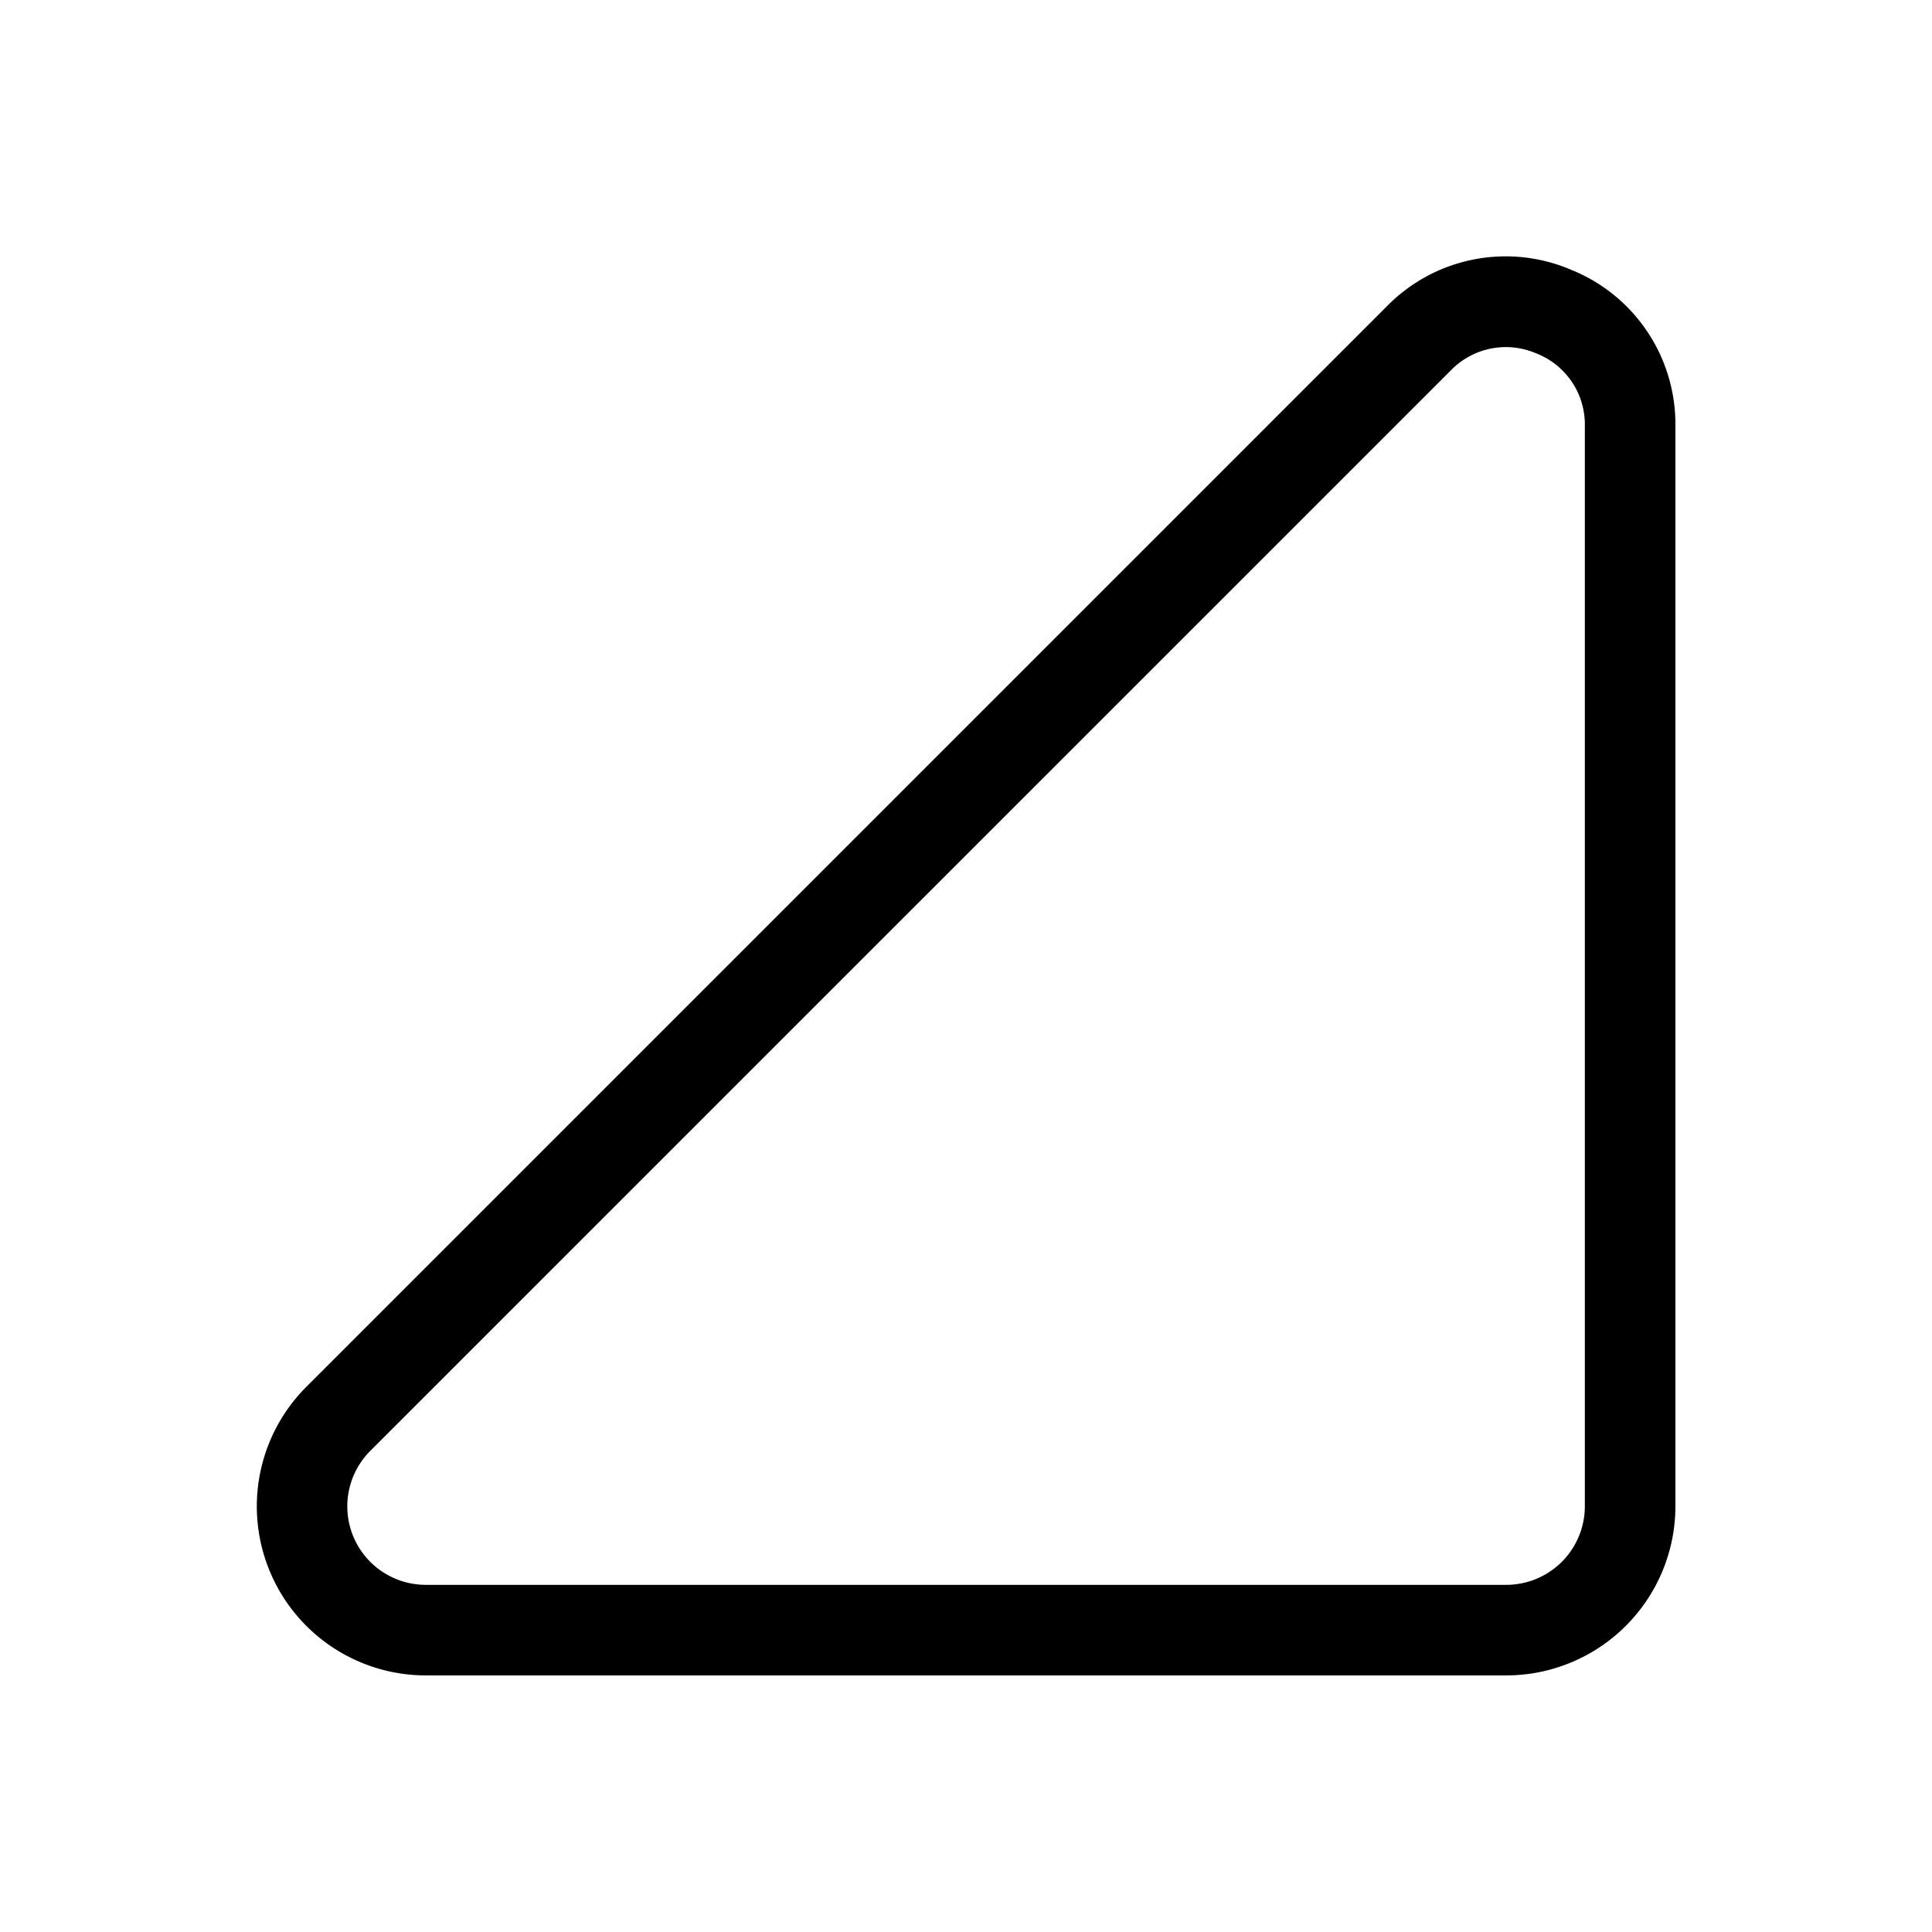 <svg xmlns="http://www.w3.org/2000/svg" width="32" height="32" viewBox="0 0 32 32"><path d="M26.022 4.468a2.755 2.755 0 0 0-3.052.606L5.074 22.97a2.8 2.8 0 0 0 1.98 4.78H24.95a2.803 2.803 0 0 0 2.8-2.8V7.055a2.757 2.757 0 0 0-1.728-2.587Zm.228 20.482a1.302 1.302 0 0 1-1.3 1.3H7.054a1.3 1.3 0 0 1-.92-2.22L24.03 6.135a1.27 1.27 0 0 1 1.417-.281 1.263 1.263 0 0 1 .803 1.2V24.95Z"/></svg>